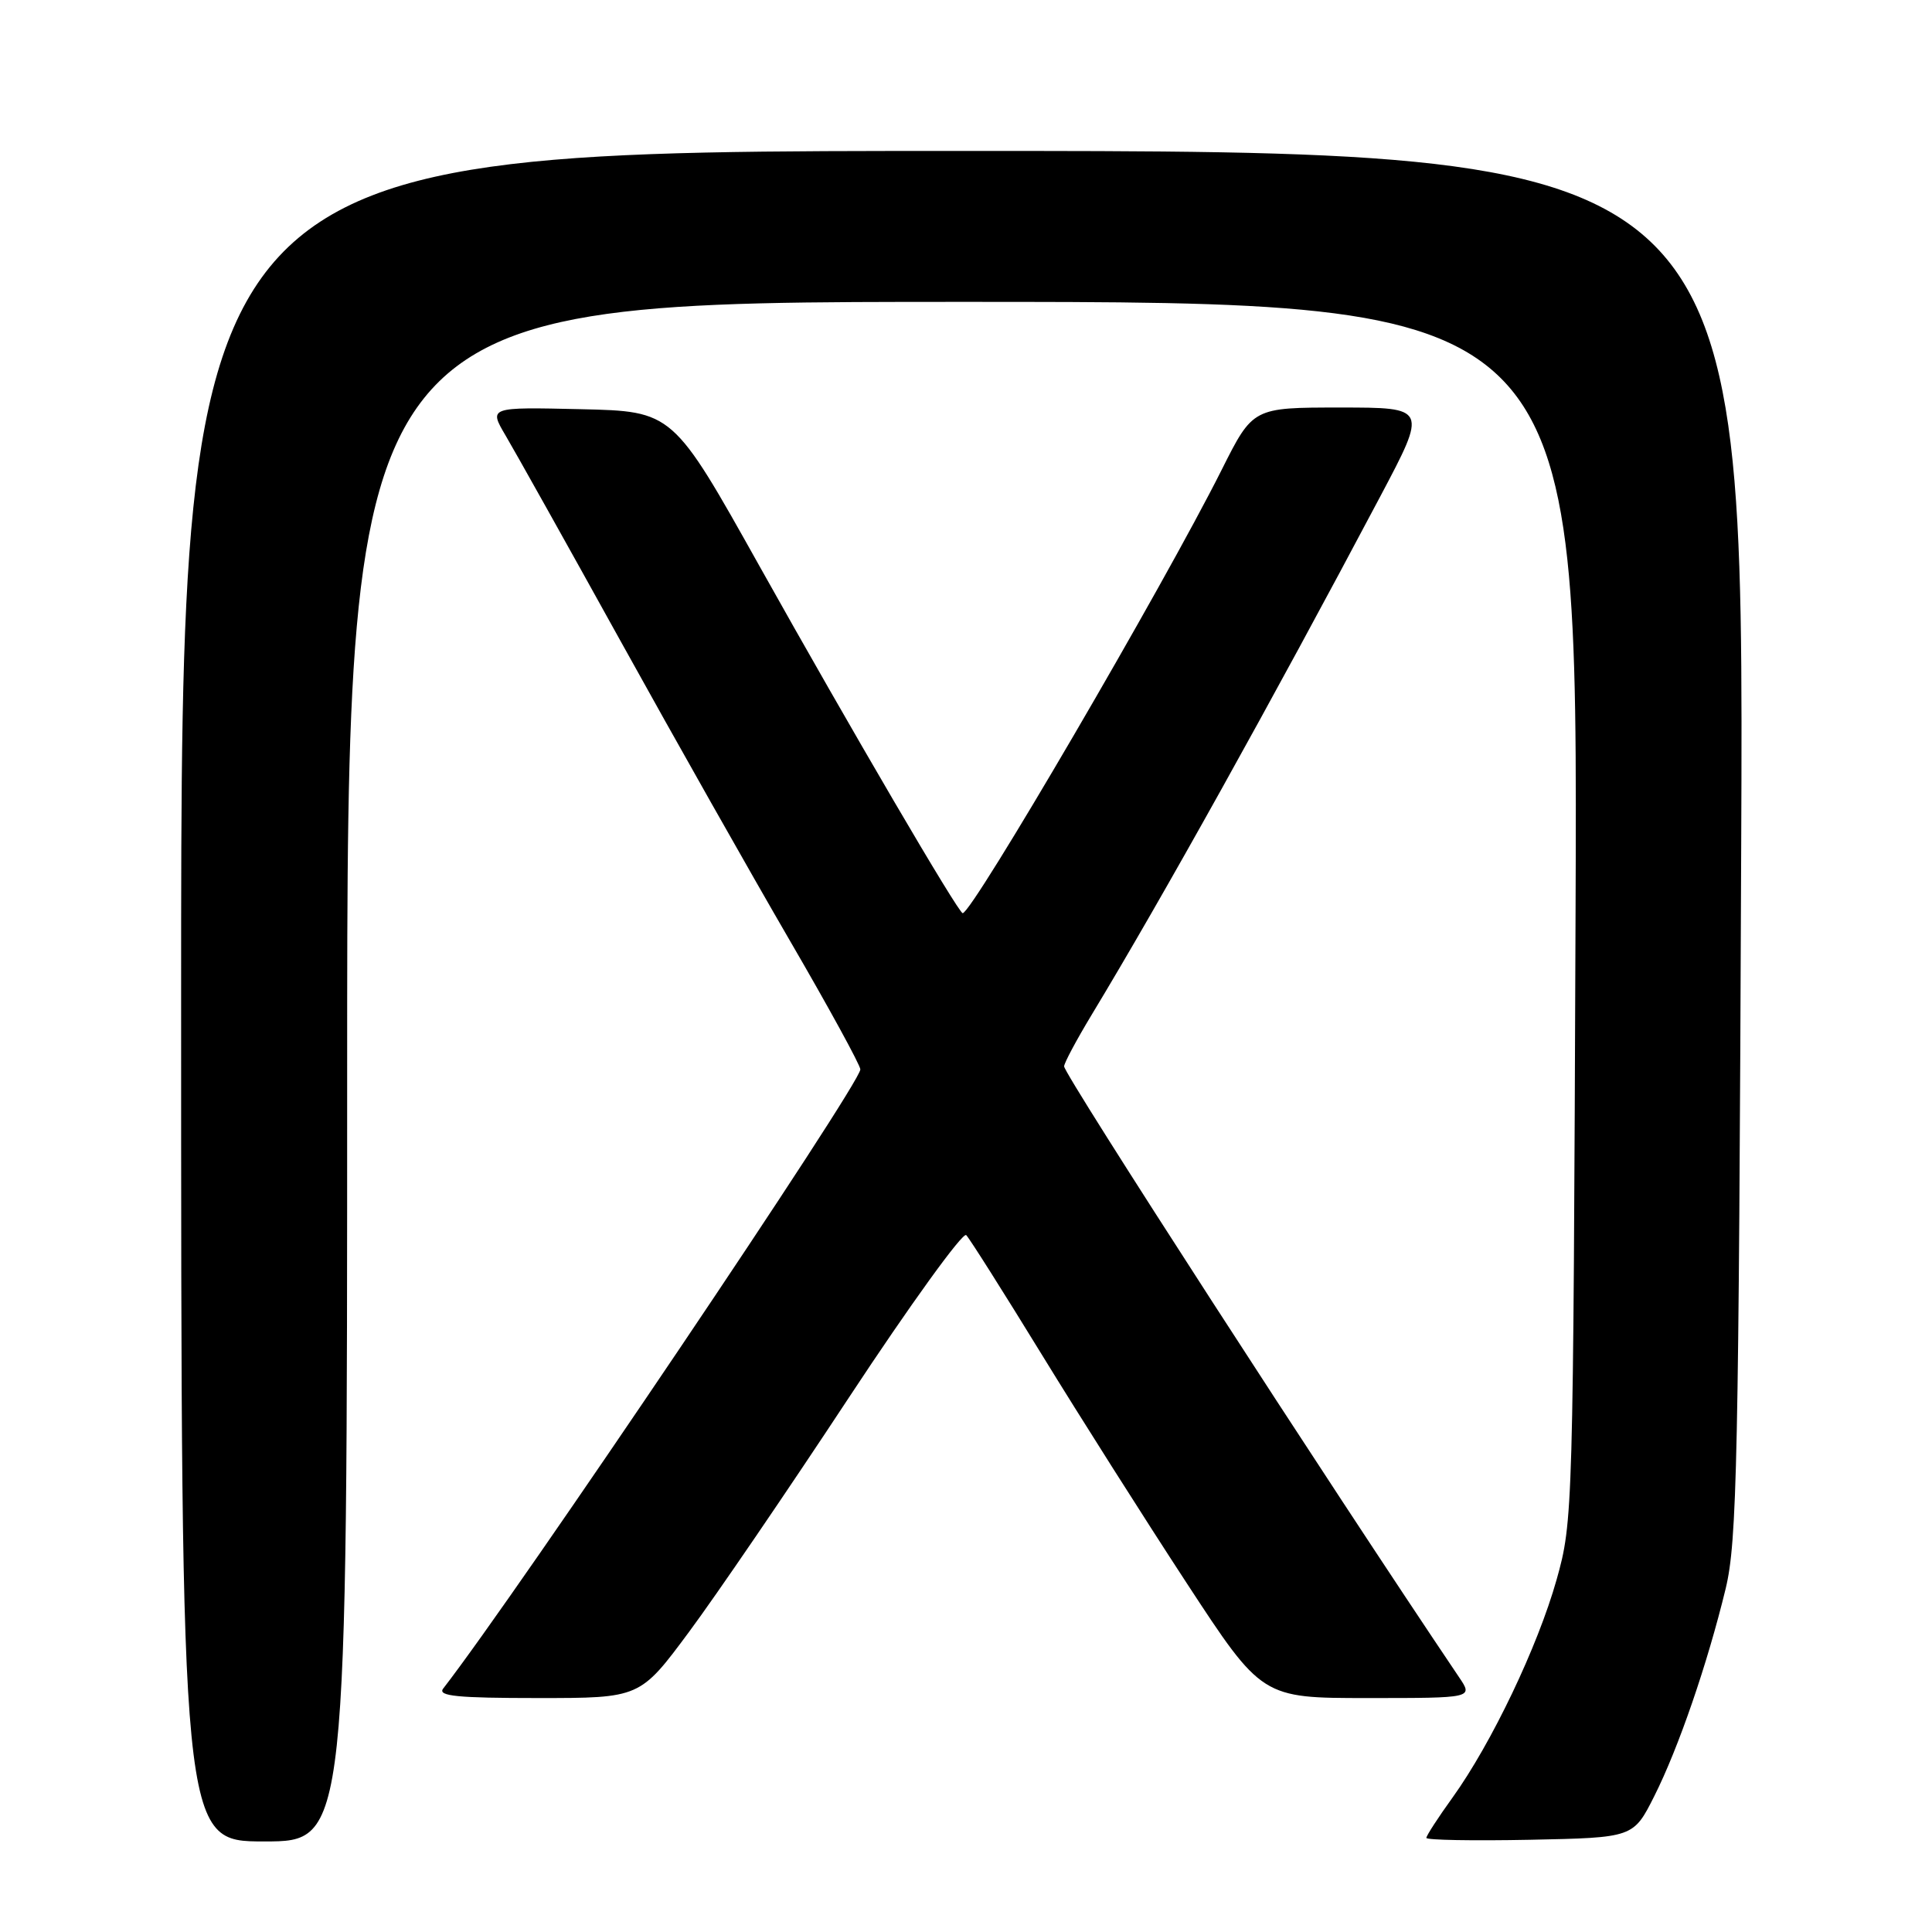 <?xml version="1.0" encoding="UTF-8" standalone="no"?>
<!DOCTYPE svg PUBLIC "-//W3C//DTD SVG 1.1//EN" "http://www.w3.org/Graphics/SVG/1.1/DTD/svg11.dtd" >
<svg xmlns="http://www.w3.org/2000/svg" xmlns:xlink="http://www.w3.org/1999/xlink" version="1.1" viewBox="0 0 256 256">
 <g >
 <path fill="currentColor"
d=" M 46.00 142.00 C 46.00 40.00 46.00 40.00 127.54 40.00 C 209.08 40.00 209.08 40.00 208.77 120.75 C 208.46 200.54 208.43 201.59 206.25 209.34 C 203.75 218.19 197.65 230.97 192.48 238.17 C 190.56 240.83 189.00 243.24 189.00 243.53 C 189.00 243.82 195.17 243.93 202.72 243.78 C 216.43 243.50 216.43 243.50 219.20 238.00 C 222.41 231.62 226.24 220.48 228.66 210.50 C 230.17 204.24 230.39 193.74 230.72 111.75 C 231.09 20.00 231.09 20.00 127.54 20.00 C 24.00 20.00 24.00 20.00 24.00 132.00 C 24.00 244.00 24.00 244.00 35.00 244.00 C 46.00 244.00 46.00 244.00 46.00 142.00 Z  M 91.29 216.25 C 94.86 211.44 104.41 197.45 112.50 185.16 C 120.60 172.87 127.59 163.20 128.03 163.66 C 128.48 164.12 132.99 171.25 138.05 179.50 C 143.11 187.75 151.74 201.36 157.23 209.75 C 167.21 225.00 167.21 225.00 181.21 225.00 C 195.20 225.00 195.20 225.00 193.34 222.25 C 175.90 196.37 141.00 142.39 141.00 141.30 C 141.00 140.86 142.64 137.80 144.63 134.50 C 154.01 118.99 168.46 93.03 182.91 65.75 C 189.13 54.00 189.13 54.00 177.58 54.00 C 166.02 54.00 166.02 54.00 161.88 62.25 C 154.15 77.66 128.83 121.00 127.56 121.00 C 127.00 121.00 112.70 96.57 100.63 75.00 C 89.16 54.50 89.16 54.50 76.96 54.22 C 64.77 53.94 64.77 53.94 67.00 57.72 C 68.23 59.80 75.10 72.07 82.26 85.00 C 89.42 97.93 99.49 115.74 104.64 124.60 C 109.79 133.45 114.00 141.15 114.00 141.70 C 114.00 143.63 68.61 211.00 58.72 223.75 C 57.96 224.74 60.61 225.00 71.28 225.00 C 84.80 225.00 84.80 225.00 91.29 216.25 Z "/>
</g>
</svg>